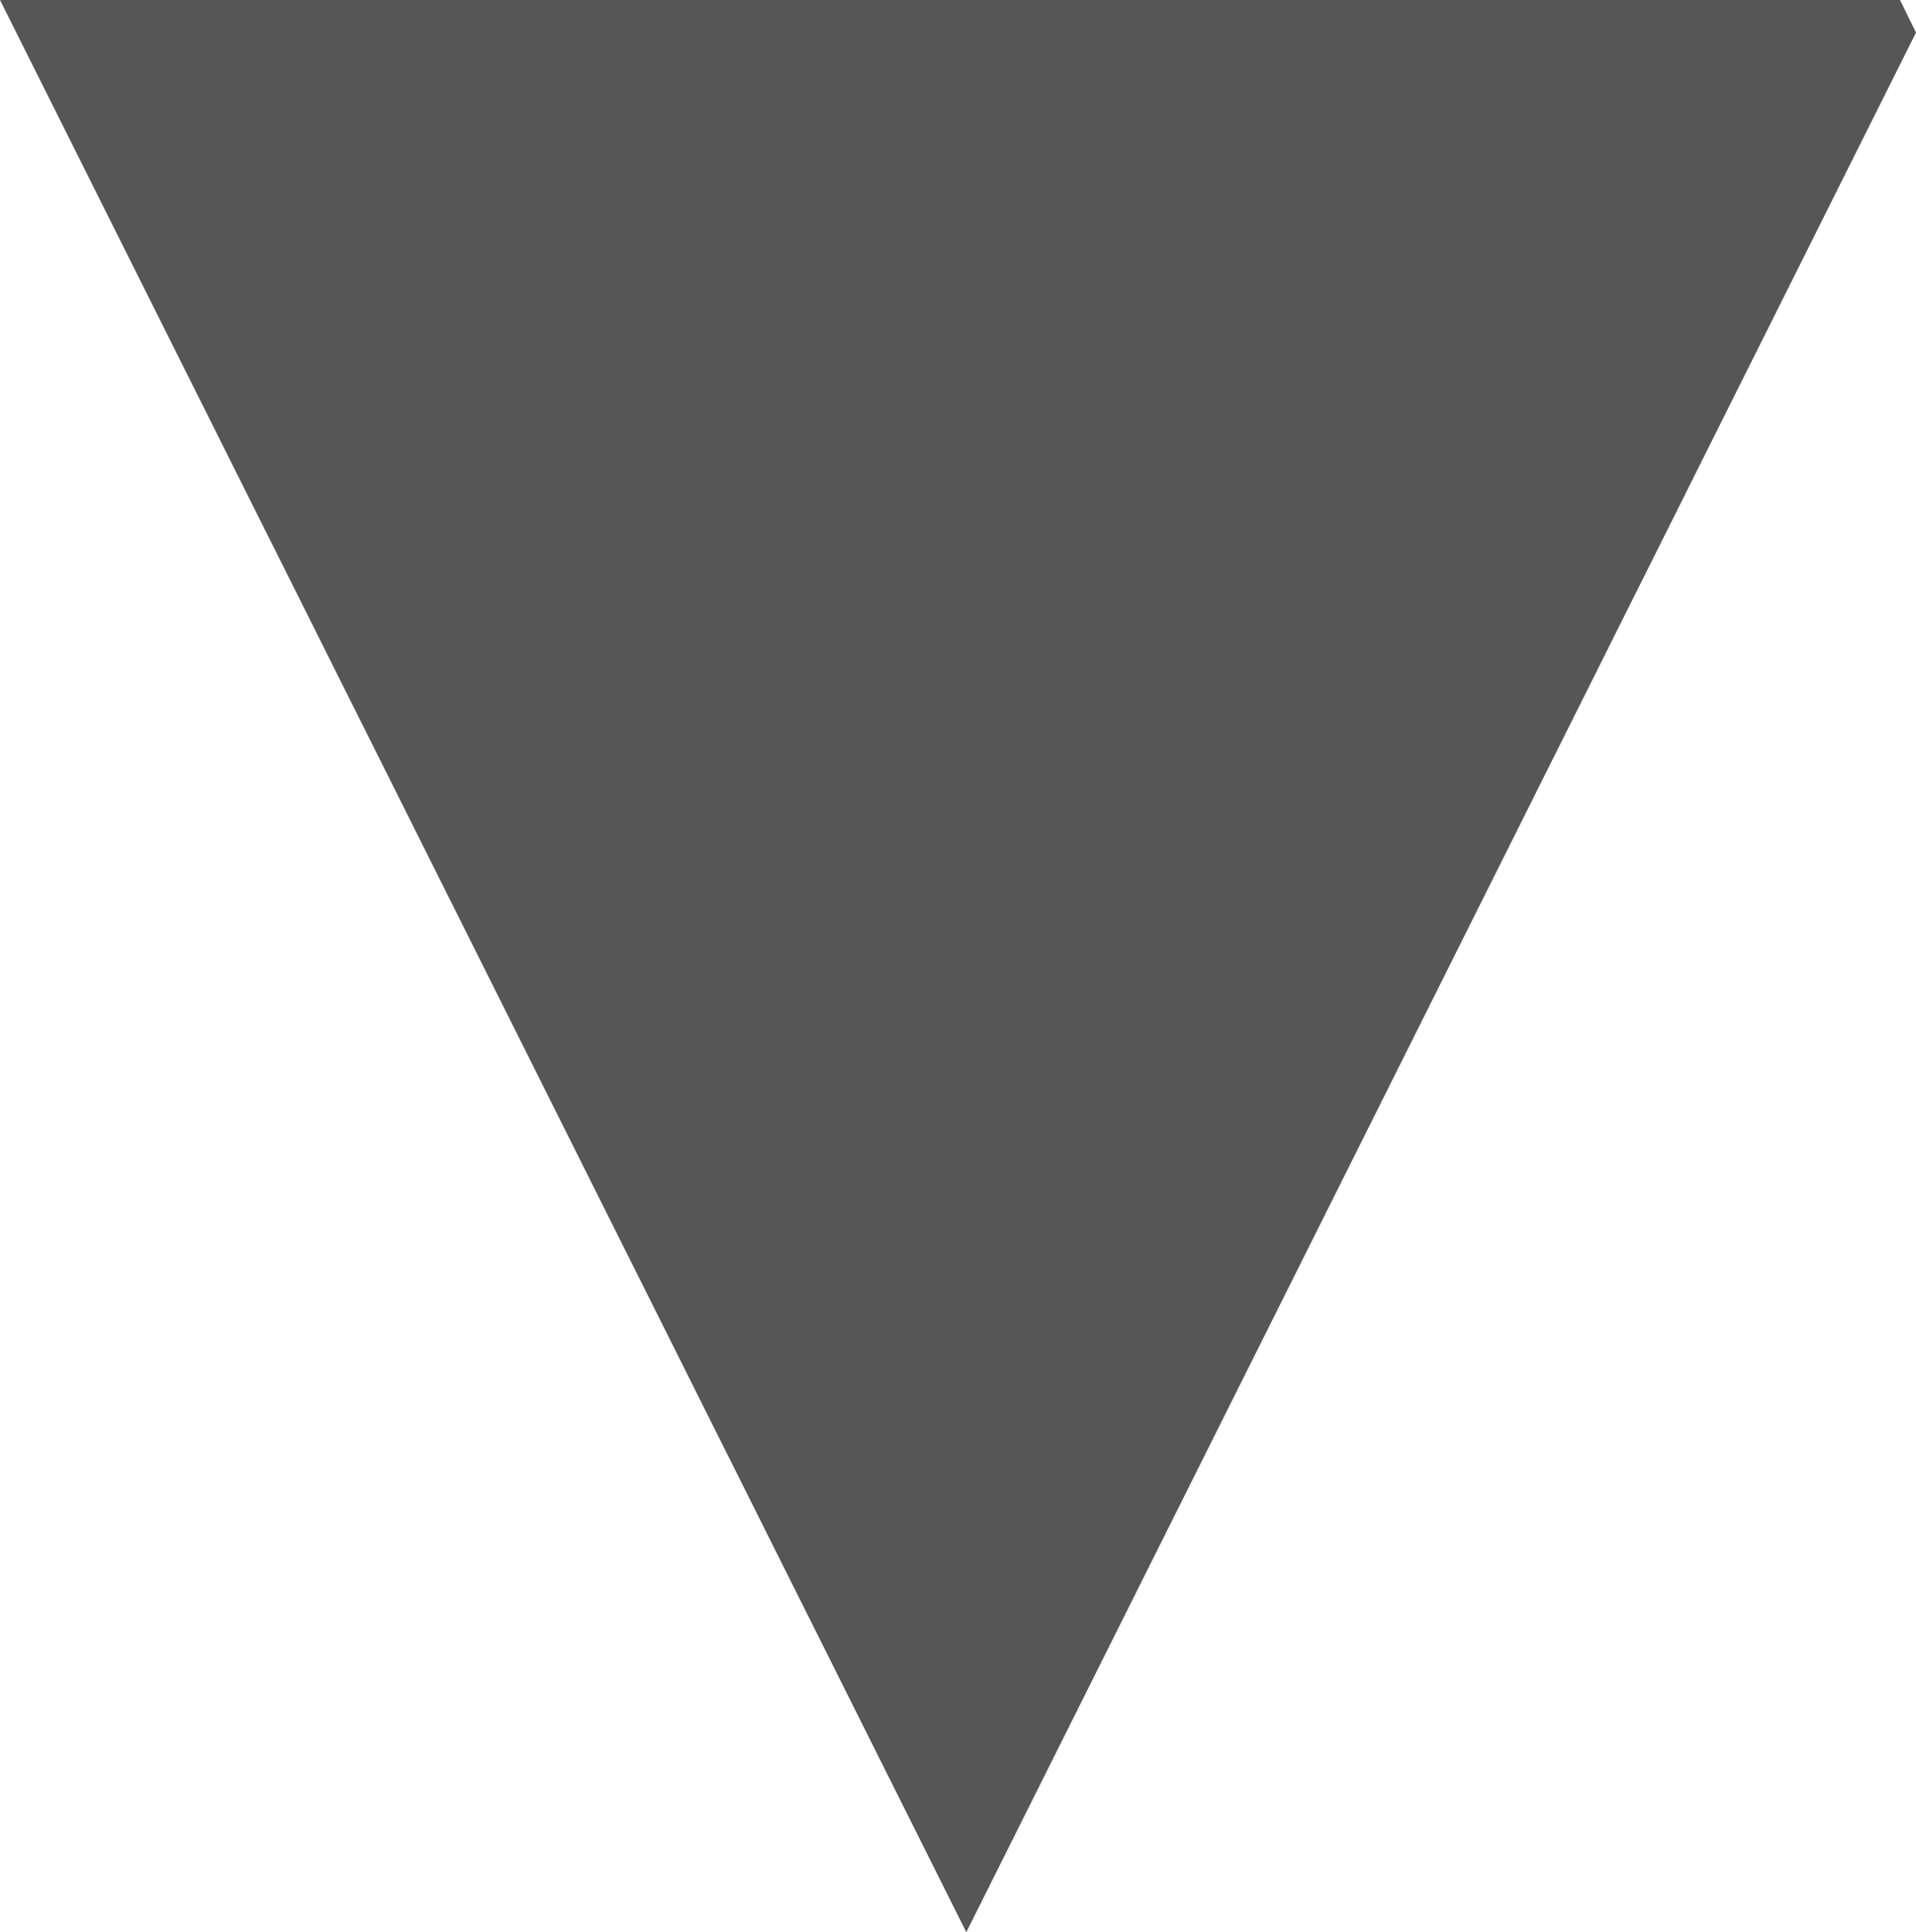 <?xml version="1.0" encoding="utf-8"?>
<!-- Generator: Adobe Illustrator 16.0.0, SVG Export Plug-In . SVG Version: 6.00 Build 0)  -->
<!DOCTYPE svg PUBLIC "-//W3C//DTD SVG 1.1//EN" "http://www.w3.org/Graphics/SVG/1.1/DTD/svg11.dtd">
<svg version="1.1" id="Layer_1" xmlns="http://www.w3.org/2000/svg" xmlns:xlink="http://www.w3.org/1999/xlink" x="0px" y="0px"
	 width="6px" height="6.051px" viewBox="0 0 6 6.051" enable-background="new 0 0 6 6.051" xml:space="preserve">
<polygon fill="#555655" points="0,0 3.026,6.051 6,0.102 5.95,0 "/>
</svg>
